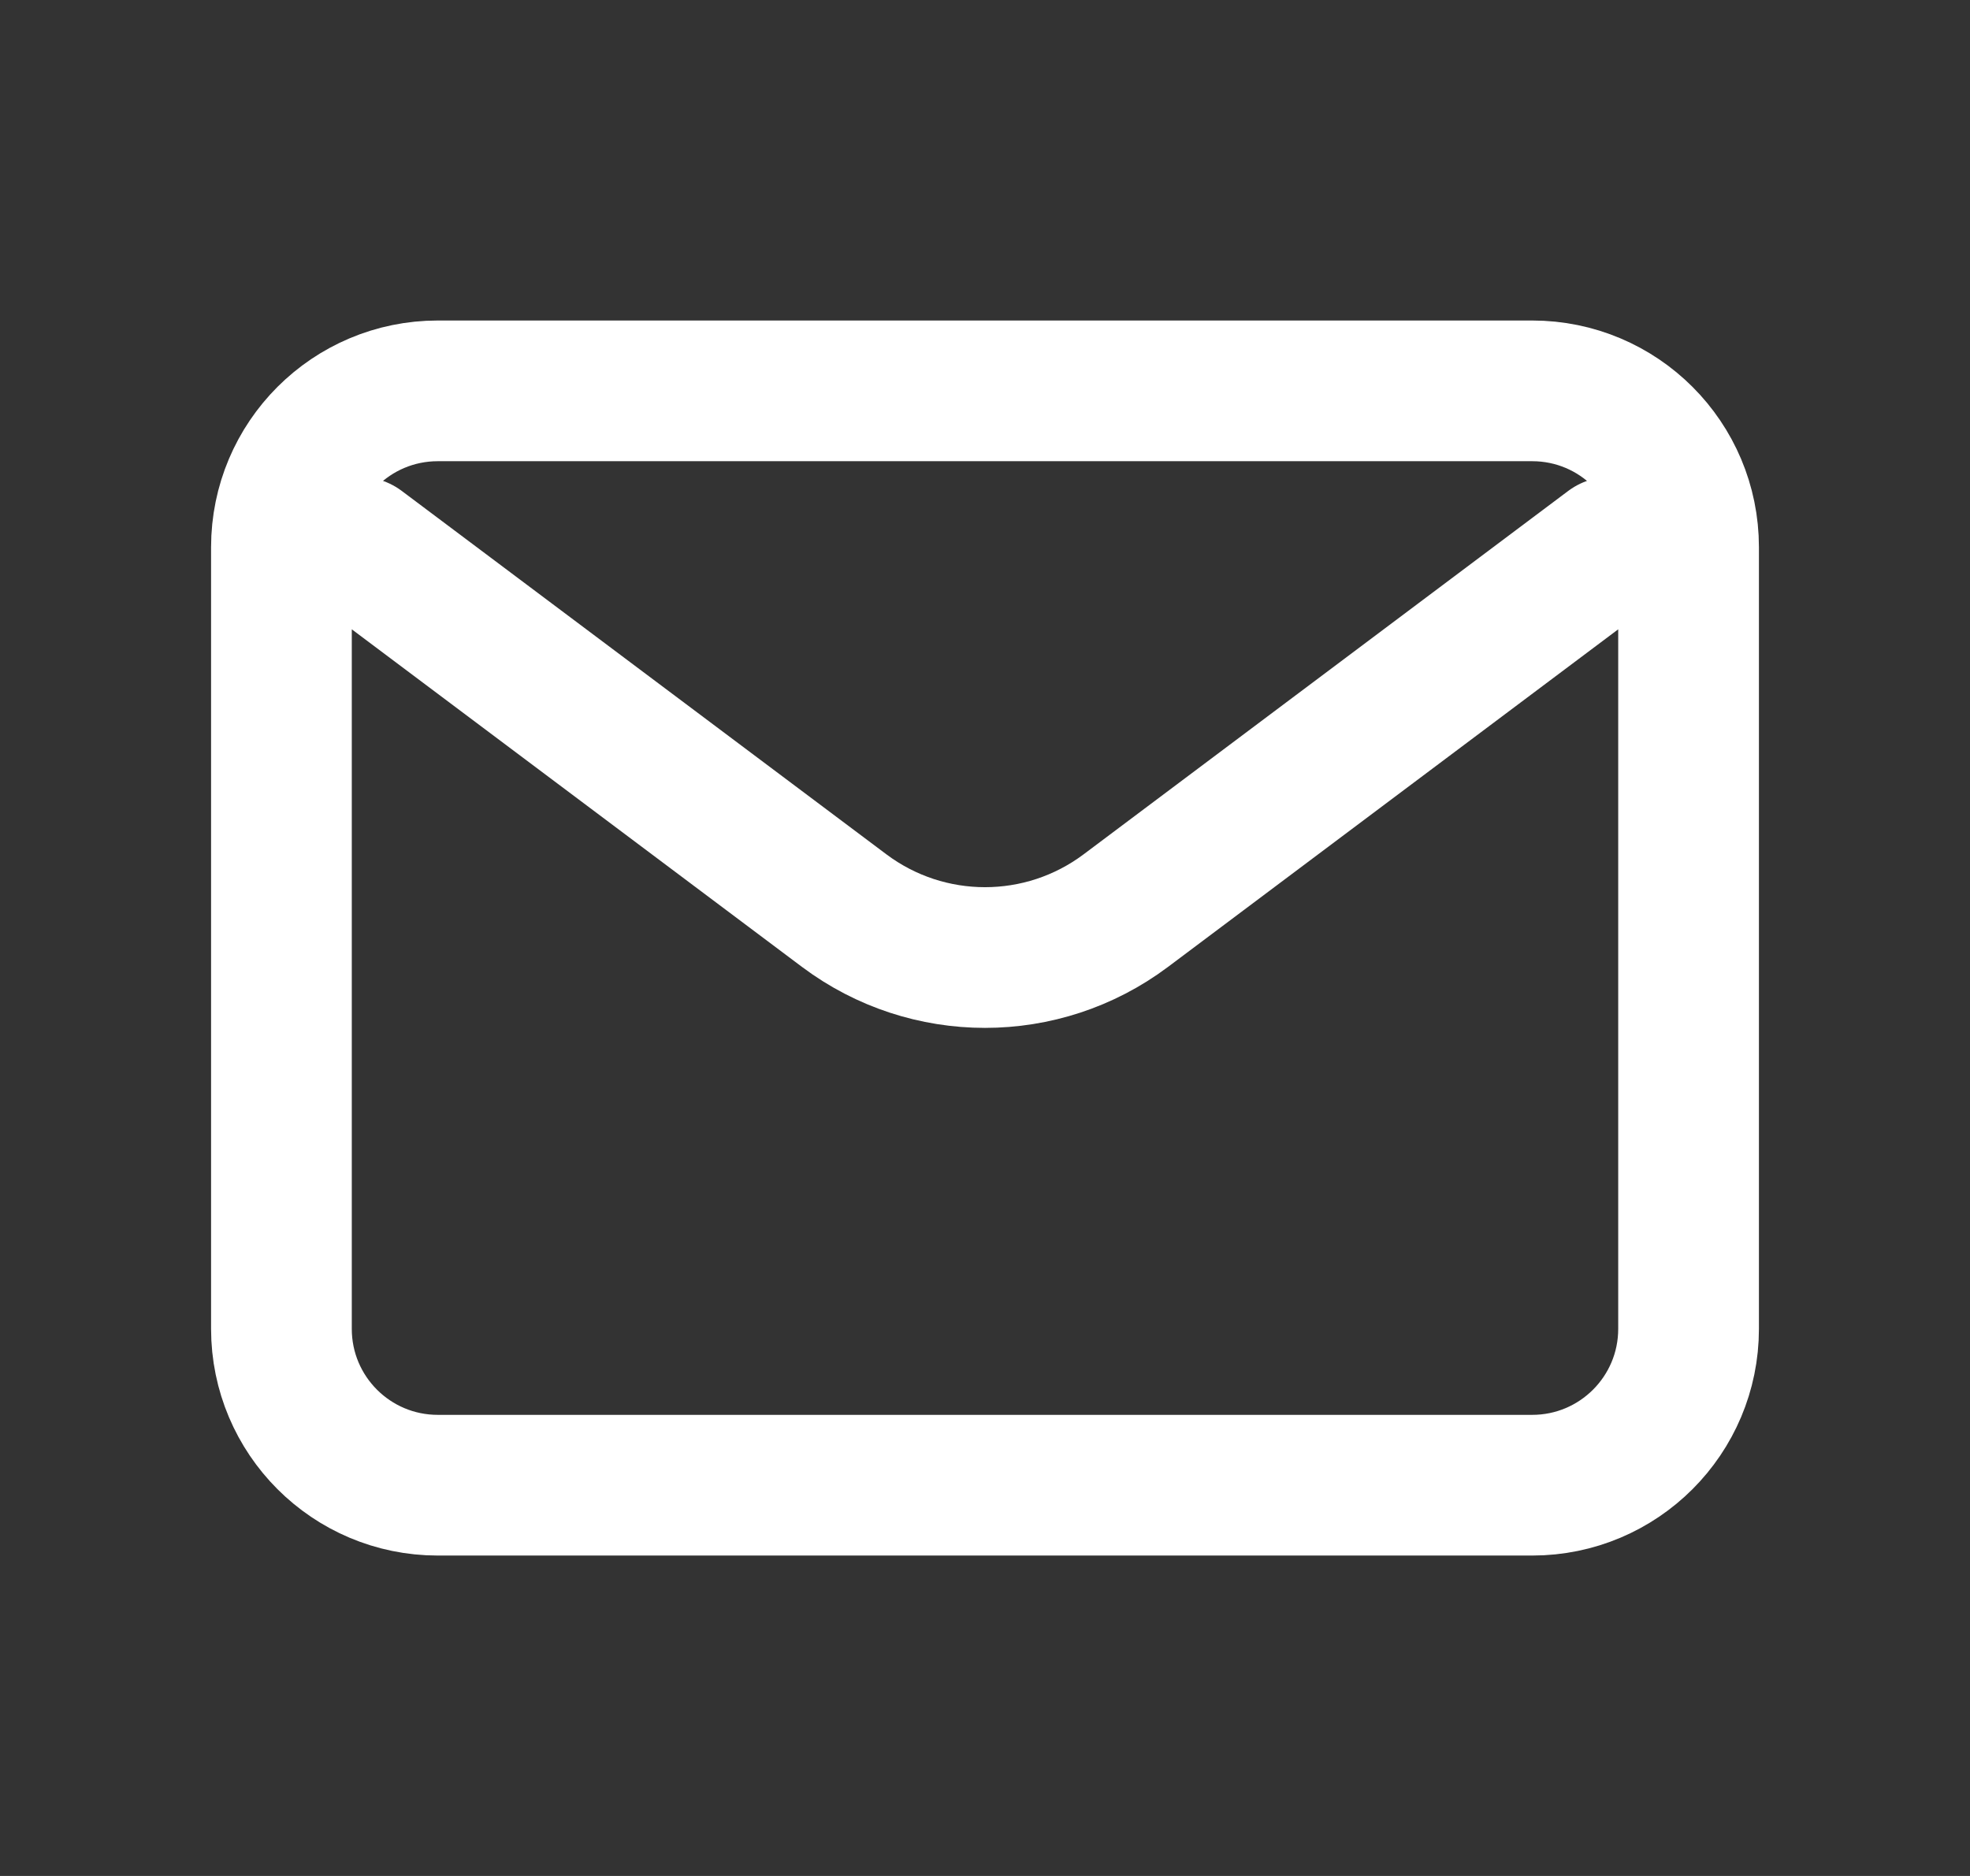 <svg width="21" height="20" viewBox="0 0 21 20" fill="none" xmlns="http://www.w3.org/2000/svg">
<rect x="0" y="0" width="21" height="20" fill="#333333" stroke="none"/>
<path d="M3.833 5.834L9 9.709C9.889 10.375 11.111 10.375 12 9.709L17.167 5.834M4.667 15.834H16.333C17.254 15.834 18 15.088 18 14.167V5.834C18 4.913 17.254 4.167 16.333 4.167H4.667C3.746 4.167 3 4.913 3 5.834V14.167C3 15.088 3.746 15.834 4.667 15.834Z" stroke="white" stroke-width="1.5" stroke-linecap="round"/>
</svg>
